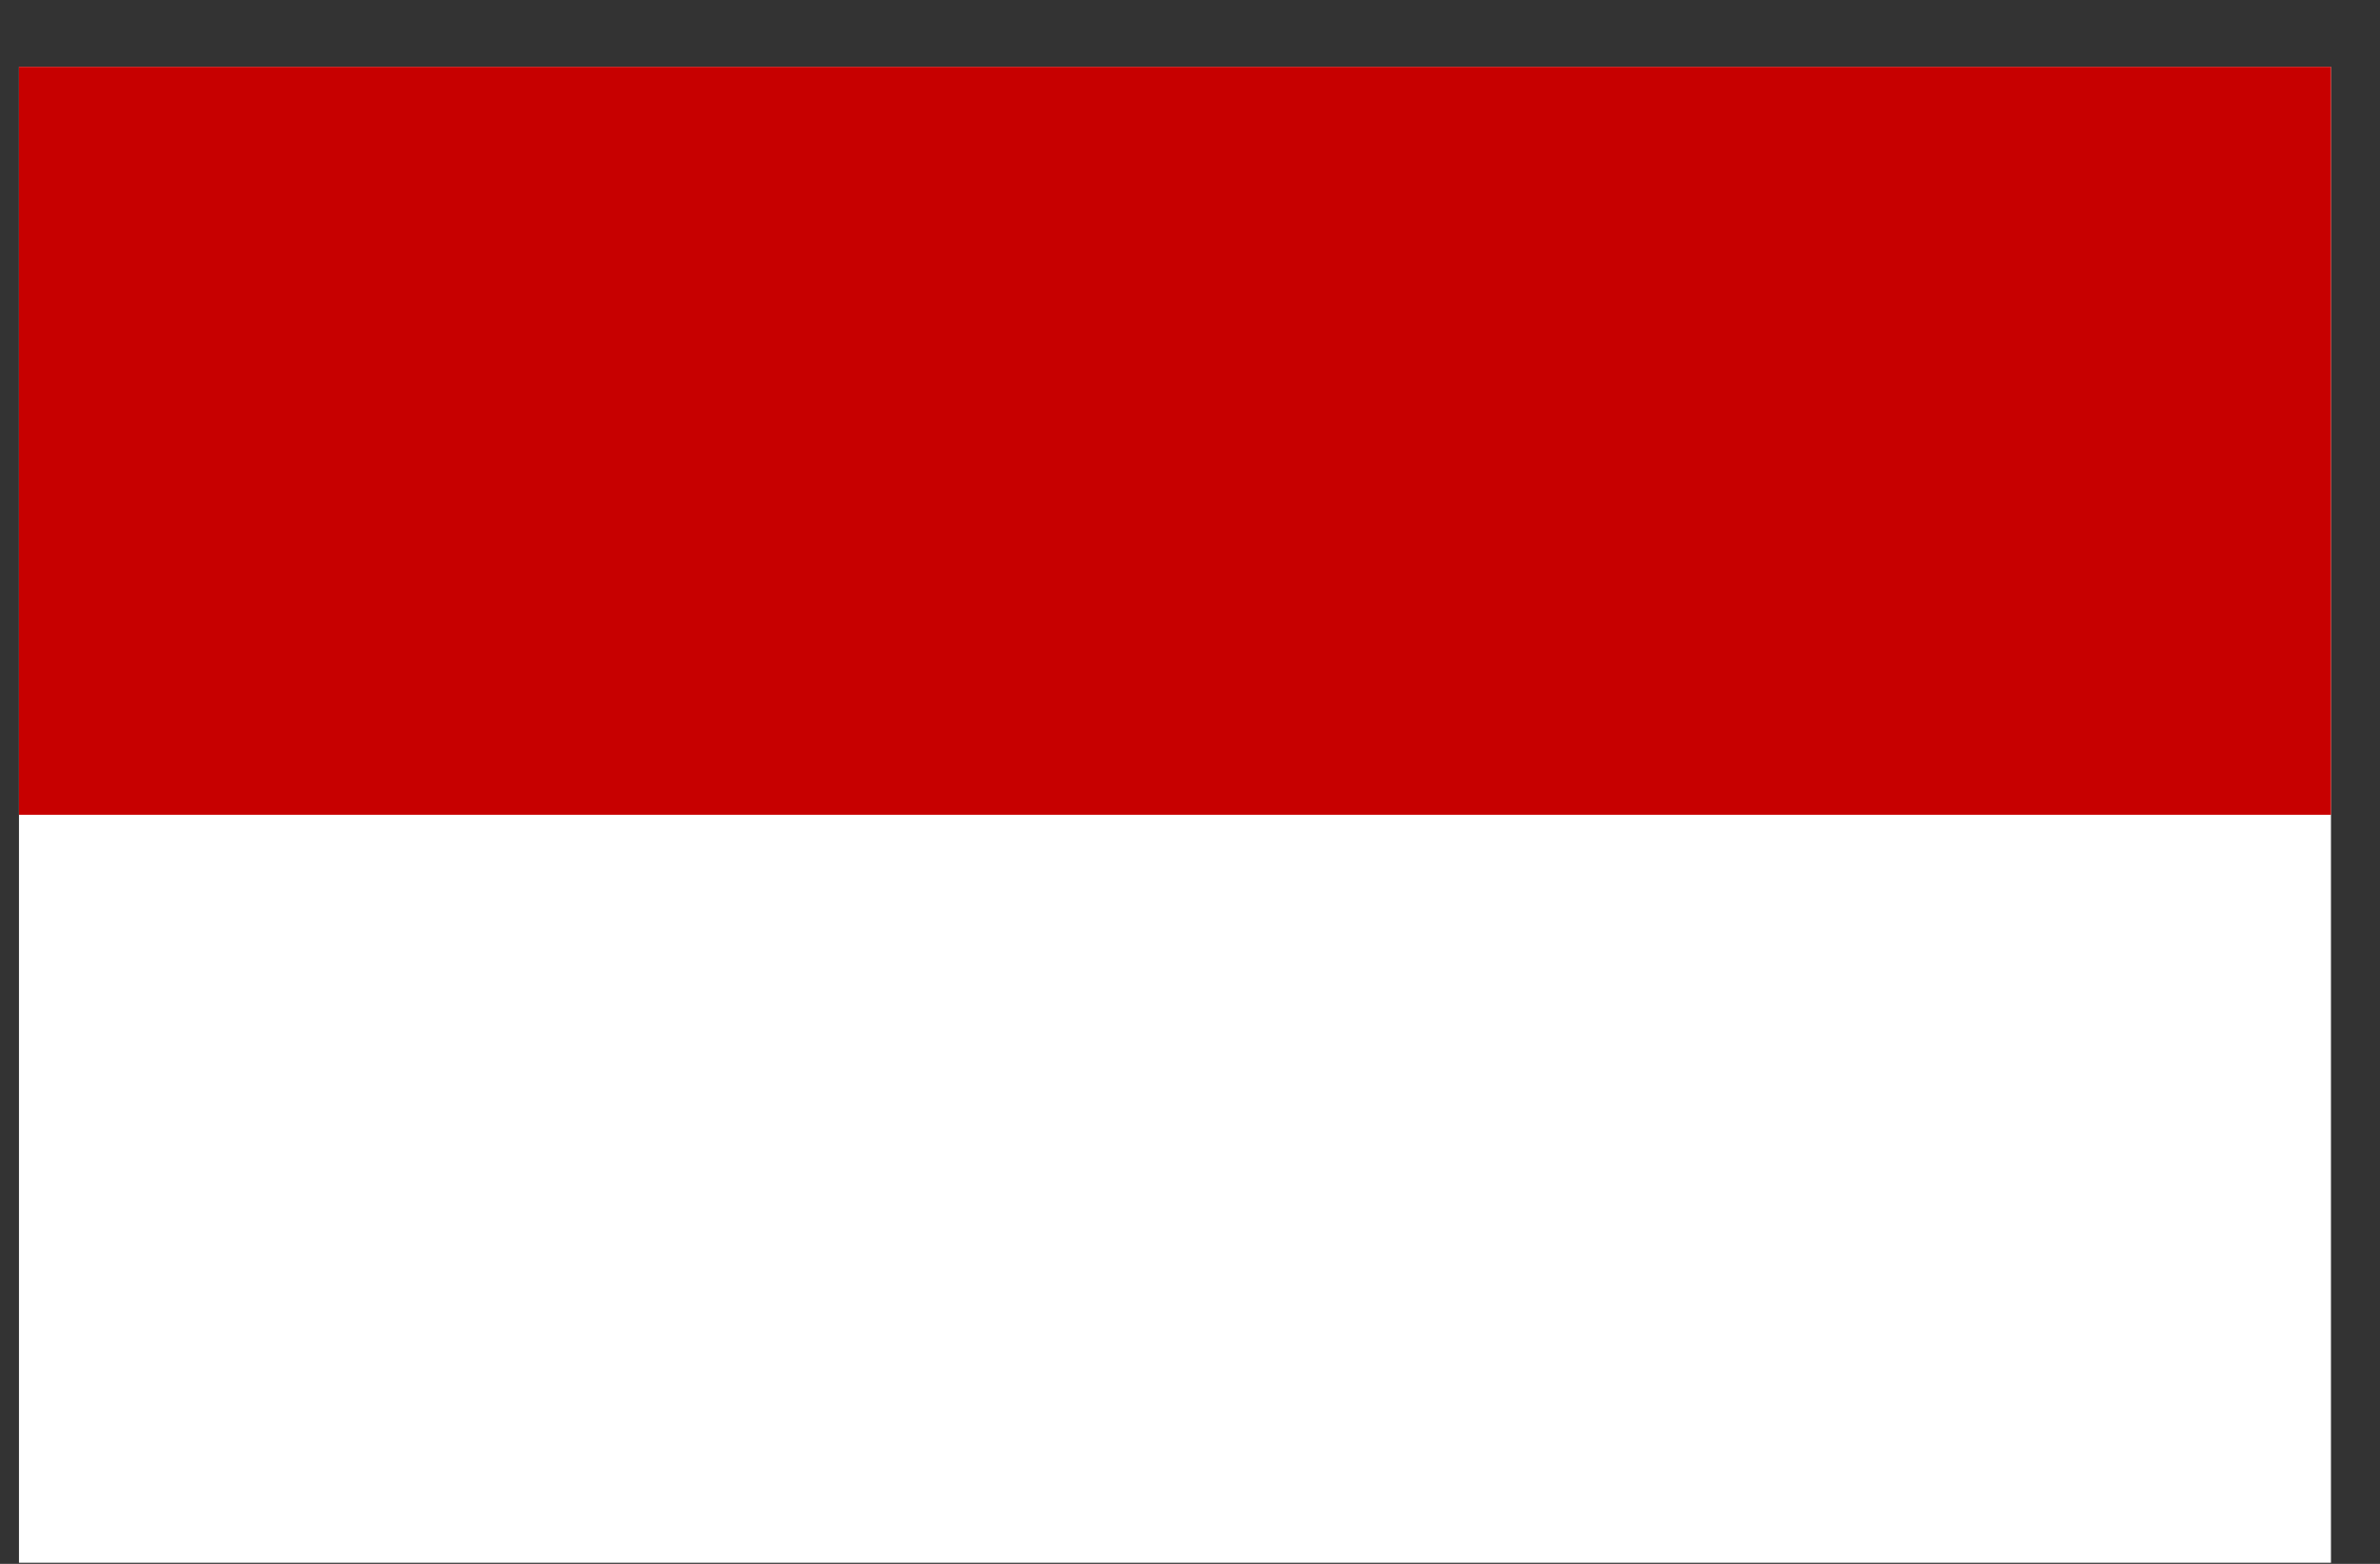 <svg width="35" height="23" viewBox="0 0 35 23" fill="none" xmlns="http://www.w3.org/2000/svg">
<rect x="0" y="0" width="35" height="23" fill="#333333" stroke="none"/>
<g clip-path="url(#clip0_1_6058)">
<path d="M0.279 0.983H34.279V22.983H0.279V0.983Z" fill="white"/>
<path d="M0.279 0.983H34.279V11.983H0.279V0.983Z" fill="#C70000"/>
</g>
<defs>
<clipPath id="clip0_1_6058">
<rect width="34" height="22" fill="white" transform="translate(0.279 0.983)"/>
</clipPath>
</defs>
</svg>
